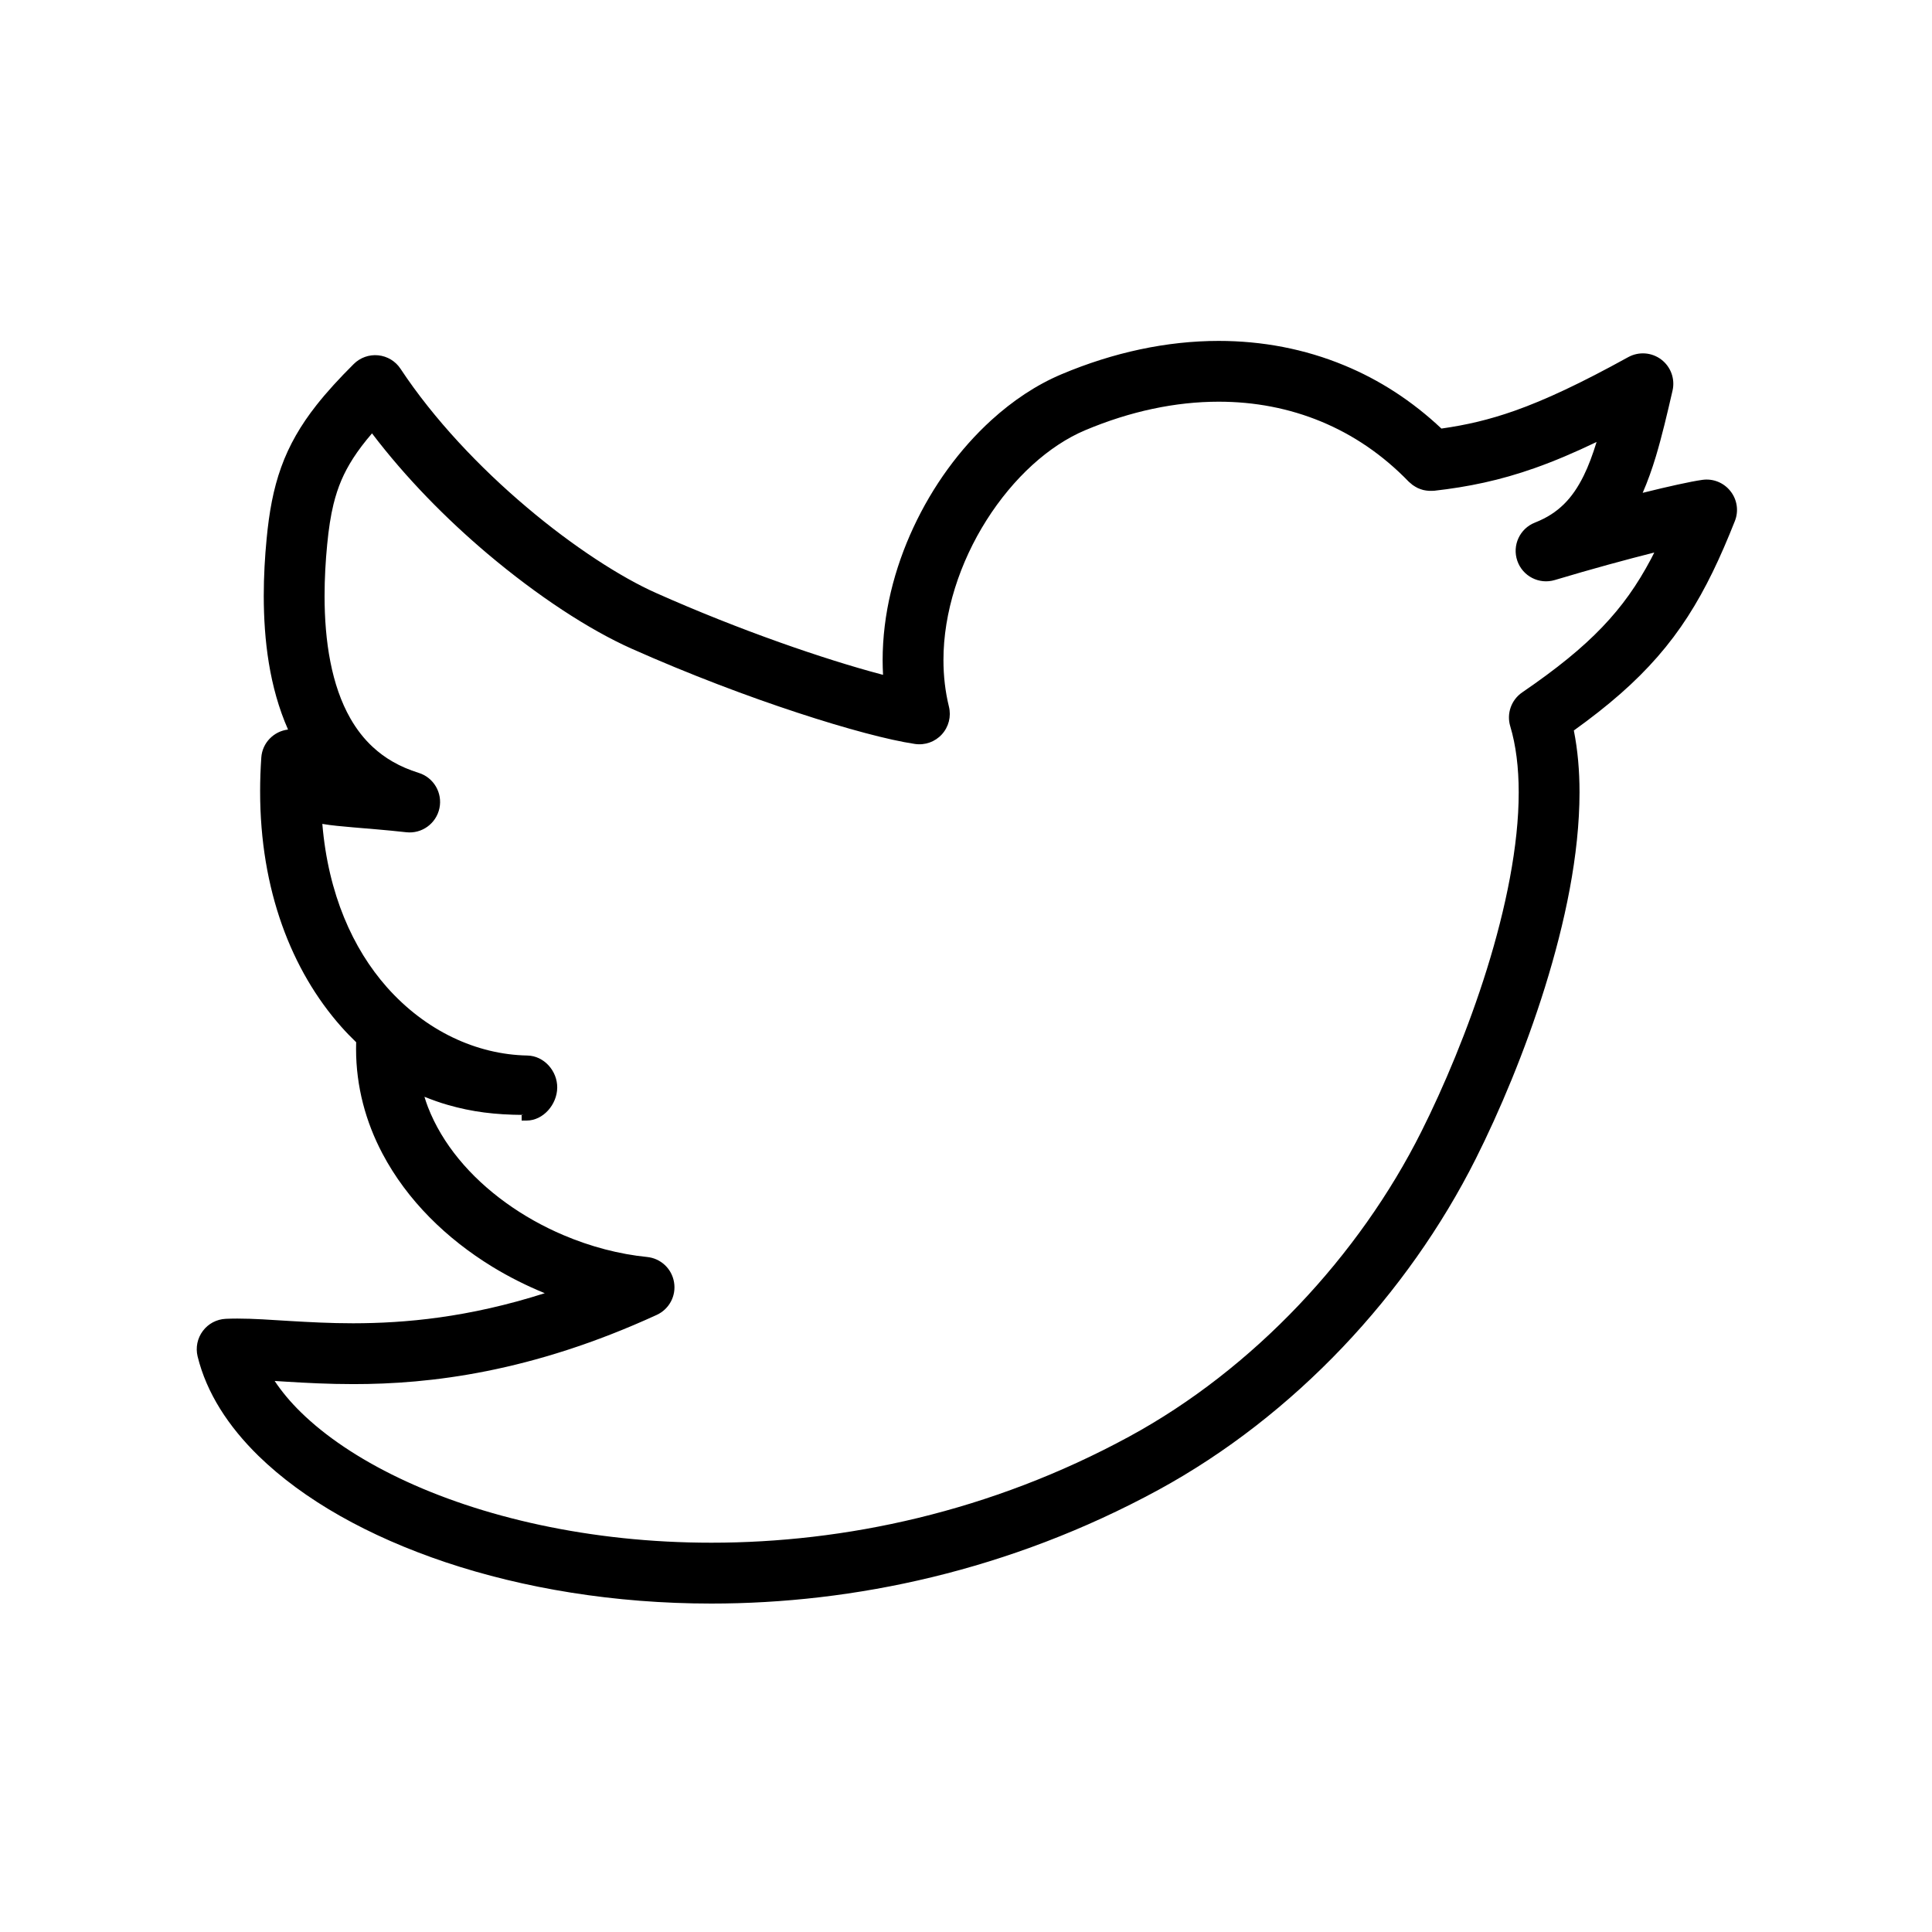 <svg xmlns:x="http://ns.adobe.com/Extensibility/1.0/" xmlns:i="http://ns.adobe.com/AdobeIllustrator/10.0/" xmlns:graph="http://ns.adobe.com/Graphs/1.0/" xmlns="http://www.w3.org/2000/svg" xmlns:xlink="http://www.w3.org/1999/xlink" version="1.1" x="0px" y="0px" viewBox="0 0 100 100" enable-background="new 0 0 100 100" xml:space="preserve"><path fill="#000000" d="M89.568,25.422c-0.348-0.442-0.901-0.664-1.457-0.584c-0.33,0.047-0.747,0.129-1.287,0.247  c-0.502,0.109-1.115,0.254-1.799,0.424c0.262-0.6,0.483-1.224,0.68-1.875c0.321-1.07,0.588-2.208,0.865-3.415  c0.14-0.605-0.088-1.235-0.584-1.611c-0.497-0.375-1.165-0.422-1.711-0.122c-2.452,1.353-4.285,2.211-5.87,2.772  c-1.337,0.472-2.508,0.741-3.797,0.924c-1.512-1.425-3.208-2.521-5.027-3.271c-2.053-0.851-4.253-1.266-6.5-1.266  c-2.688,0.001-5.444,0.591-8.137,1.726l0,0c-1.309,0.552-2.526,1.371-3.627,2.371c-1.65,1.503-3.041,3.418-4.036,5.553  c-0.995,2.135-1.595,4.492-1.596,6.881c0,0.251,0.009,0.503,0.021,0.753c-0.042-0.011-0.081-0.021-0.122-0.032  c-2.859-0.758-7.262-2.258-11.632-4.207c-1.792-0.796-4.27-2.386-6.687-4.434c-2.424-2.045-4.809-4.556-6.533-7.167  c-0.26-0.395-0.683-0.65-1.153-0.698c-0.47-0.048-0.937,0.118-1.271,0.452c-0.75,0.746-1.384,1.438-1.928,2.127  c-0.814,1.032-1.418,2.076-1.826,3.213c-0.41,1.137-0.624,2.337-0.754,3.711c-0.089,0.927-0.148,1.924-0.148,2.953  c0.004,2.271,0.283,4.706,1.257,6.914c-0.742,0.089-1.332,0.69-1.384,1.448c-0.041,0.593-0.061,1.173-0.061,1.742  c-0.003,5.123,1.631,9.293,4.195,12.188c0.25,0.284,0.511,0.549,0.778,0.809c-0.001,0.012-0.003,0.022-0.003,0.036  c-0.003,0.103-0.004,0.204-0.004,0.306c-0.001,1.955,0.505,3.79,1.362,5.413c1.286,2.439,3.329,4.416,5.684,5.86  c0.869,0.531,1.782,0.989,2.722,1.373c-3.961,1.264-7.227,1.554-9.918,1.557c-1.195,0-2.279-0.06-3.27-0.118  c-0.991-0.061-1.888-0.126-2.731-0.126c-0.201,0-0.398,0.005-0.593,0.013c-0.473,0.022-0.906,0.251-1.188,0.629  c-0.283,0.379-0.381,0.858-0.27,1.318c0.466,1.897,1.593,3.622,3.149,5.146c2.344,2.284,5.686,4.166,9.701,5.512  C27.092,82.207,31.784,83,36.821,83c7.343,0,15.427-1.689,23.136-5.882c7.044-3.84,12.904-10.128,16.428-17.138  c1.216-2.424,2.545-5.556,3.582-8.885c1.035-3.33,1.787-6.843,1.789-10.088c0-1.101-0.091-2.172-0.294-3.197  c0.892-0.641,1.688-1.265,2.408-1.897c1.427-1.252,2.553-2.546,3.489-3.999c0.938-1.455,1.688-3.052,2.435-4.938  C90.004,26.454,89.918,25.864,89.568,25.422z M82.927,32.464c-1.035,1.082-2.351,2.152-4.138,3.374  c-0.565,0.387-0.817,1.096-0.619,1.753c0.294,0.977,0.438,2.138,0.438,3.417c0.004,2.751-0.67,6.021-1.646,9.152  c-0.976,3.133-2.251,6.136-3.391,8.408c-3.222,6.434-8.702,12.3-15.116,15.784c-7.205,3.918-14.769,5.498-21.633,5.498  c-6.274,0.003-11.958-1.329-16.163-3.345c-2.103-1.006-3.833-2.18-5.081-3.403c-0.552-0.538-1.001-1.082-1.362-1.624  c0.195,0.014,0.393,0.025,0.601,0.038c1.007,0.062,2.165,0.125,3.462,0.125c3.966,0.004,9.231-0.608,15.713-3.582  c0.648-0.298,1.015-0.988,0.896-1.691c-0.117-0.702-0.687-1.237-1.397-1.307c-1.432-0.143-2.919-0.531-4.33-1.132  c-2.116-0.898-4.051-2.277-5.415-3.941c-0.683-0.831-1.225-1.732-1.595-2.685c-0.07-0.176-0.125-0.355-0.182-0.533  c0.397,0.157,0.795,0.302,1.195,0.416c1.282,0.37,2.457,0.511,3.919,0.522C27.095,57.711,27,57.722,27,57.722V58  c0,0,0.251,0,0.256,0c0.865,0,1.575-0.834,1.586-1.699c0.012-0.863-0.679-1.65-1.544-1.667c-2.629-0.049-5.268-1.273-7.28-3.545  c-1.748-1.979-3.029-4.804-3.334-8.444c0.491,0.086,1.005,0.125,1.593,0.179c0.773,0.068,1.671,0.132,2.752,0.253  c0.808,0.09,1.551-0.451,1.717-1.246c0.166-0.795-0.3-1.588-1.076-1.828c-0.997-0.311-1.753-0.764-2.369-1.333  c-0.461-0.426-0.845-0.923-1.167-1.487c-0.483-0.844-0.822-1.844-1.034-2.93c-0.214-1.085-0.3-2.251-0.3-3.406  c0-0.907,0.052-1.807,0.134-2.654c0.078-0.817,0.183-1.501,0.329-2.099c0.224-0.898,0.522-1.604,1.019-2.379  c0.259-0.403,0.58-0.826,0.973-1.284c1.758,2.313,3.851,4.433,5.977,6.23c2.616,2.206,5.25,3.924,7.438,4.905  c3.026,1.348,6.039,2.481,8.616,3.326c1.288,0.424,2.467,0.775,3.489,1.047c1.024,0.272,1.884,0.463,2.579,0.568  c0.521,0.078,1.043-0.107,1.397-0.496c0.355-0.39,0.491-0.927,0.365-1.438c-0.19-0.777-0.283-1.581-0.283-2.399  c-0.005-2.472,0.854-5.082,2.231-7.252c0.686-1.084,1.497-2.058,2.37-2.853c0.873-0.795,1.809-1.411,2.732-1.799l0,0  c2.345-0.988,4.687-1.478,6.913-1.478c1.863,0,3.642,0.341,5.297,1.025c1.653,0.684,3.182,1.711,4.541,3.116  c0.022,0.023,0.048,0.039,0.07,0.06c0.042,0.039,0.084,0.076,0.13,0.11c0.04,0.03,0.084,0.055,0.126,0.081  c0.044,0.027,0.088,0.052,0.134,0.075c0.048,0.022,0.094,0.039,0.142,0.057c0.048,0.017,0.096,0.033,0.146,0.046  c0.05,0.013,0.1,0.02,0.149,0.028c0.05,0.007,0.098,0.014,0.15,0.016c0.056,0.003,0.111,0.001,0.168-0.001  c0.031-0.002,0.062,0.002,0.094-0.002c1.759-0.199,3.407-0.535,5.229-1.181c0.991-0.351,2.034-0.793,3.184-1.345  c-0.203,0.659-0.42,1.246-0.665,1.741c-0.302,0.614-0.634,1.094-1.029,1.482c-0.396,0.387-0.857,0.697-1.495,0.949  c-0.788,0.309-1.189,1.18-0.914,1.979c0.276,0.799,1.13,1.237,1.939,0.995c1.942-0.582,3.728-1.066,5.15-1.424  c-0.056,0.107-0.11,0.22-0.164,0.324C84.739,30.283,83.964,31.381,82.927,32.464z"></path></svg>